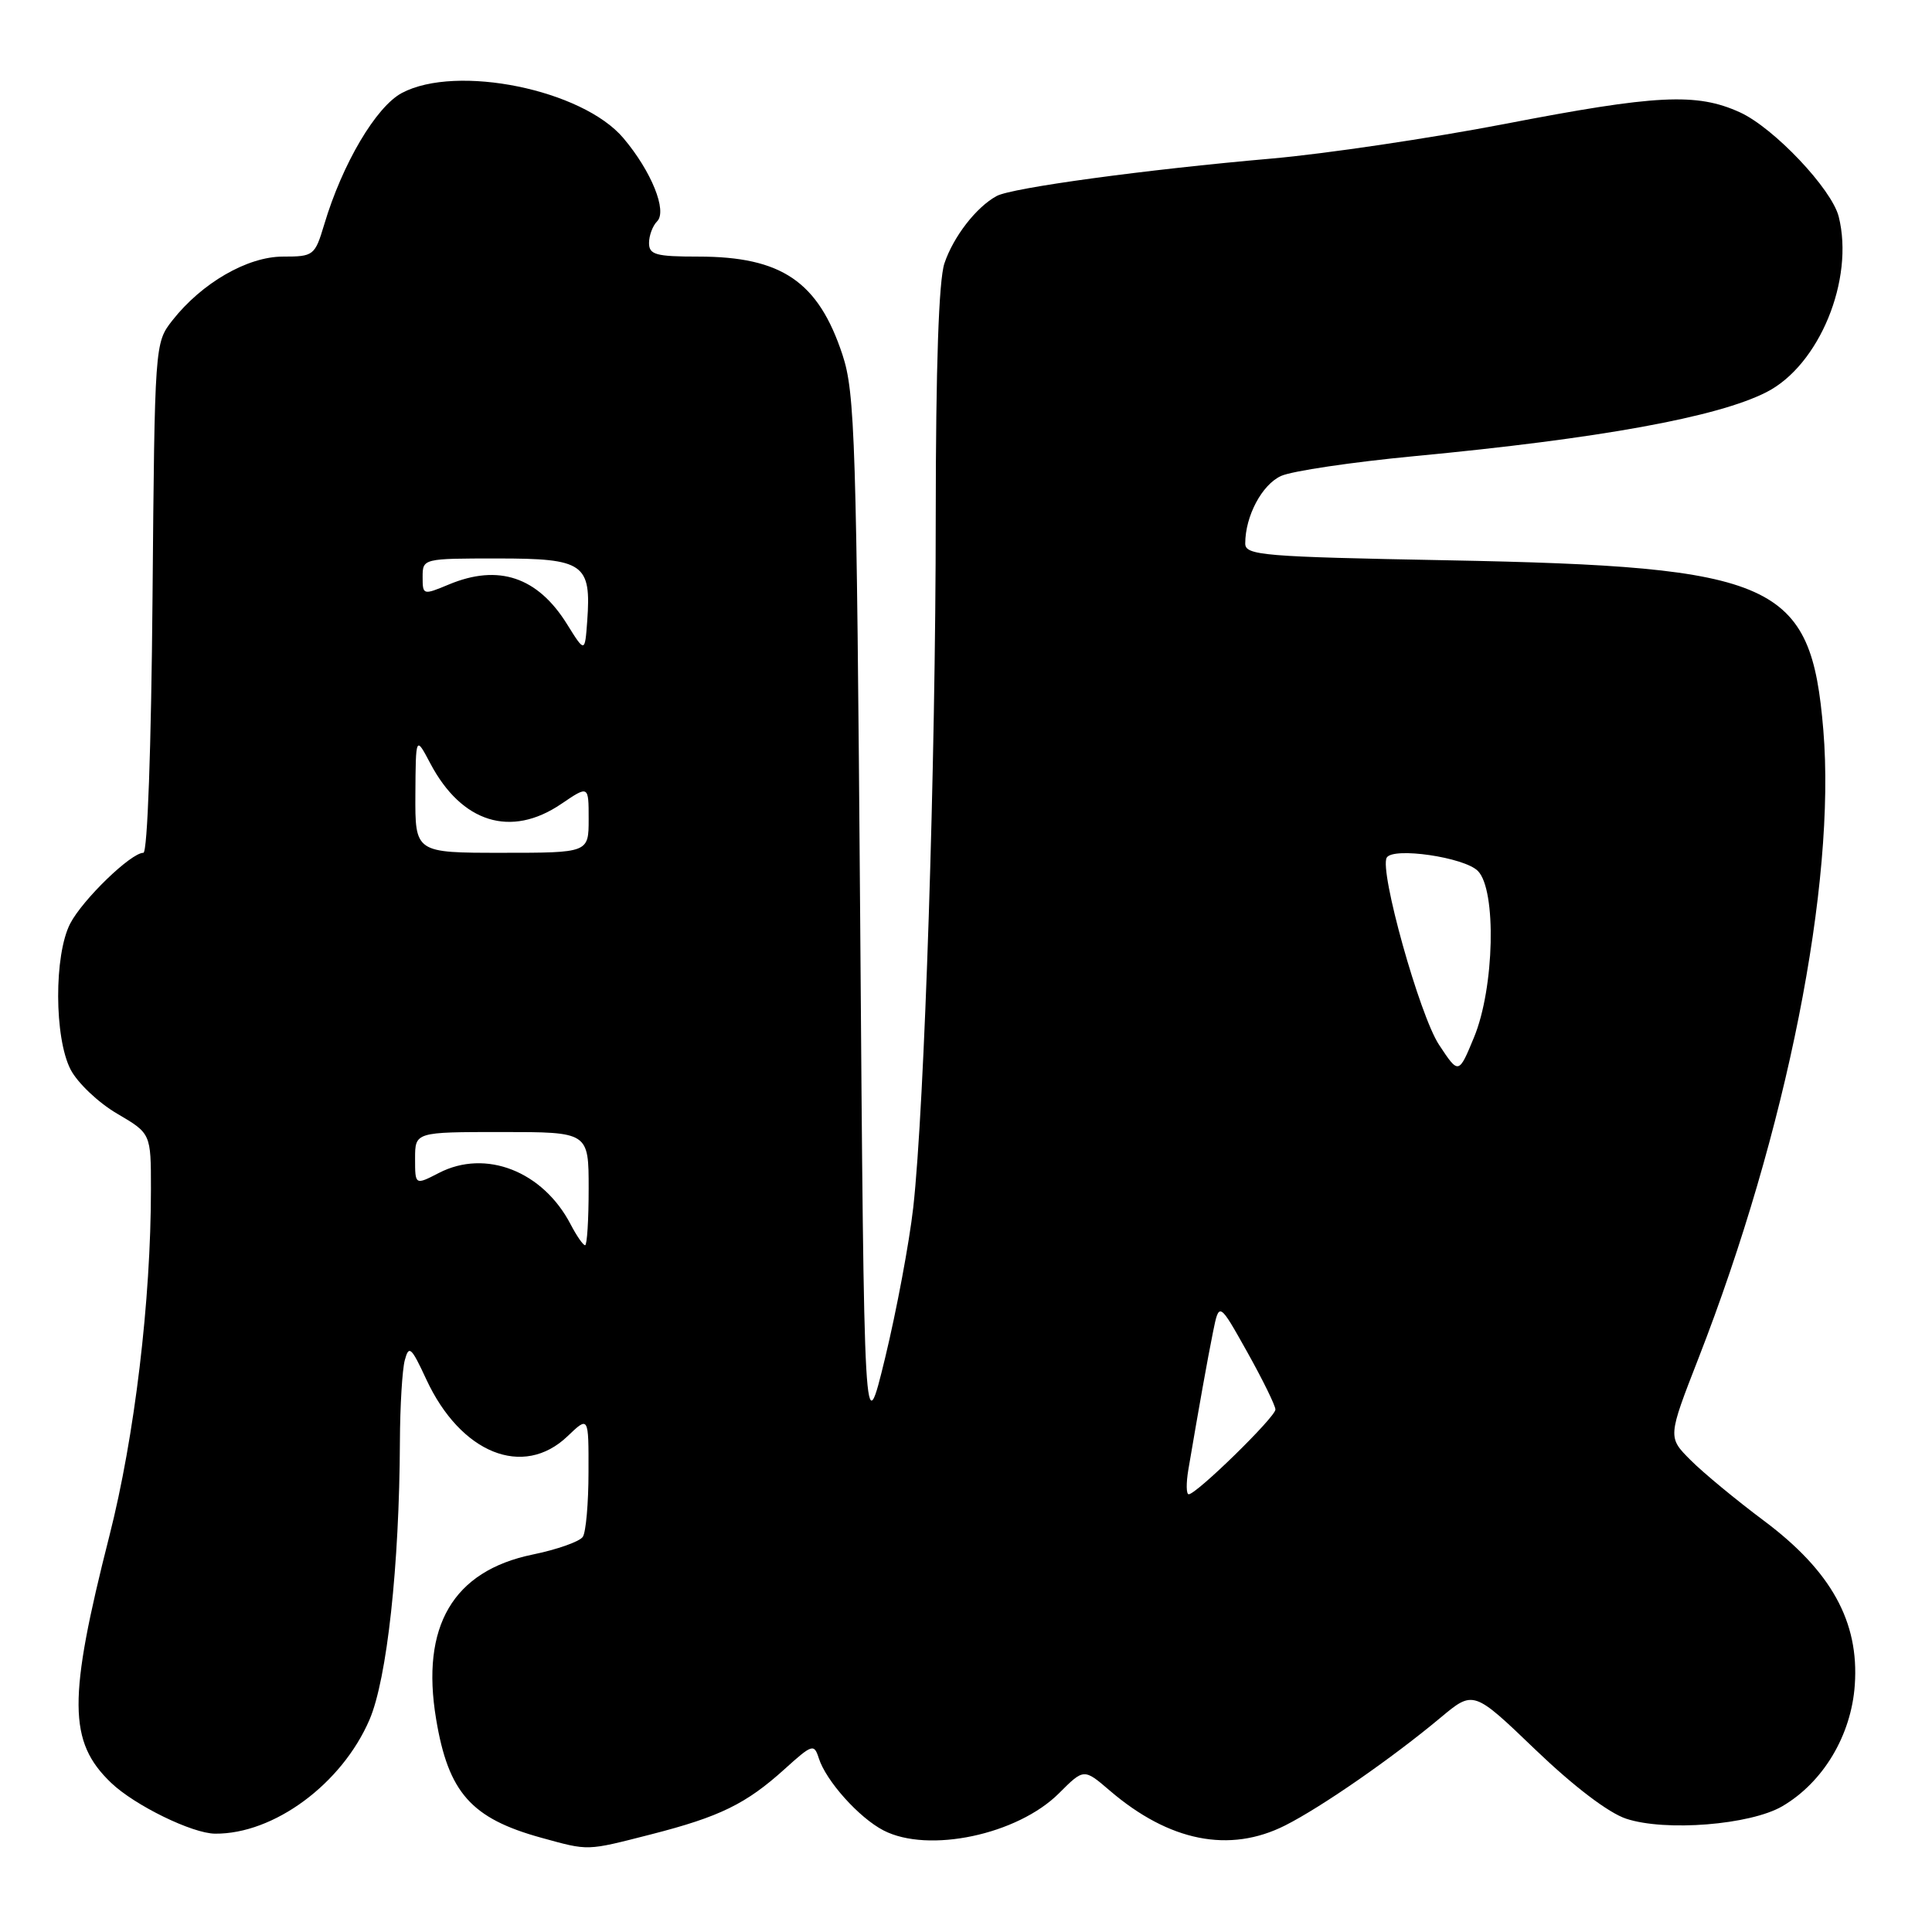 <?xml version="1.0" encoding="UTF-8" standalone="no"?>
<!DOCTYPE svg PUBLIC "-//W3C//DTD SVG 1.1//EN" "http://www.w3.org/Graphics/SVG/1.1/DTD/svg11.dtd" >
<svg xmlns="http://www.w3.org/2000/svg" xmlns:xlink="http://www.w3.org/1999/xlink" version="1.1" viewBox="0 0 256 256">
 <g >
 <path fill="currentColor"
d=" M 86.28 243.06 C 95.38 240.73 98.86 239.03 103.98 234.40 C 107.62 231.11 107.87 231.03 108.49 232.96 C 109.44 235.97 113.82 240.86 117.07 242.54 C 123.01 245.61 134.82 243.11 140.32 237.62 C 143.62 234.32 143.62 234.32 147.06 237.27 C 154.93 244.01 162.91 245.60 170.29 241.88 C 175.09 239.46 184.48 232.95 190.89 227.59 C 195.24 223.96 195.24 223.96 203.46 231.85 C 208.53 236.71 213.14 240.22 215.48 240.99 C 220.68 242.71 231.92 241.81 236.16 239.34 C 241.58 236.17 245.31 229.94 245.77 223.26 C 246.36 214.88 242.64 208.17 233.72 201.50 C 230.04 198.75 225.67 195.14 224.01 193.47 C 220.98 190.44 220.98 190.44 225.06 179.97 C 236.75 149.98 243.29 117.06 241.60 96.73 C 239.96 77.11 235.44 75.07 191.75 74.24 C 167.32 73.78 165.00 73.59 165.00 72.02 C 165.00 68.39 167.21 64.23 169.74 63.07 C 171.19 62.41 179.16 61.23 187.44 60.44 C 211.92 58.12 227.57 55.28 234.07 51.96 C 241.06 48.40 245.73 37.04 243.64 28.71 C 242.72 25.04 235.03 16.92 230.54 14.88 C 224.80 12.27 219.49 12.54 199.30 16.44 C 189.51 18.32 175.65 20.38 168.50 21.01 C 151.79 22.47 134.08 24.88 132.07 25.97 C 129.38 27.42 126.33 31.35 125.14 34.90 C 124.39 37.14 124.00 48.56 123.99 68.40 C 123.99 101.27 122.51 146.57 121.01 160.00 C 120.48 164.68 118.80 173.65 117.28 179.94 C 114.50 191.37 114.50 191.37 113.98 121.94 C 113.49 58.34 113.30 52.04 111.63 47.00 C 108.43 37.31 103.57 34.00 92.53 34.00 C 86.91 34.00 86.00 33.75 86.00 32.20 C 86.00 31.21 86.48 29.92 87.07 29.33 C 88.44 27.96 86.32 22.70 82.61 18.31 C 77.19 11.87 60.50 8.47 53.25 12.32 C 49.83 14.14 45.36 21.70 42.96 29.75 C 41.72 33.87 41.56 34.00 37.49 34.00 C 32.78 34.00 26.73 37.50 22.83 42.47 C 20.51 45.44 20.50 45.58 20.21 79.22 C 20.04 99.10 19.54 113.00 19.00 113.00 C 17.35 113.00 10.95 119.20 9.30 122.38 C 7.15 126.55 7.18 137.52 9.36 141.73 C 10.27 143.48 13.03 146.11 15.51 147.56 C 20.00 150.19 20.00 150.19 20.00 157.54 C 20.00 172.31 17.84 190.37 14.50 203.49 C 8.99 225.16 9.03 230.79 14.73 236.24 C 17.85 239.22 25.48 242.95 28.50 242.97 C 36.28 243.04 45.30 236.38 48.96 227.87 C 51.28 222.48 52.92 207.48 52.99 191.00 C 53.01 186.32 53.30 181.47 53.64 180.22 C 54.18 178.20 54.50 178.49 56.48 182.76 C 61.03 192.58 69.33 195.93 75.20 190.31 C 78.00 187.63 78.00 187.63 77.98 195.06 C 77.98 199.15 77.64 203.01 77.23 203.63 C 76.83 204.26 73.83 205.32 70.56 205.99 C 60.02 208.17 55.73 215.50 57.79 227.80 C 59.41 237.54 62.44 240.95 71.72 243.51 C 78.09 245.26 77.62 245.27 86.28 243.06 Z  M 157.46 194.75 C 158.87 186.44 159.99 180.17 160.73 176.50 C 161.54 172.50 161.54 172.50 165.27 179.16 C 167.32 182.83 169.00 186.25 169.00 186.77 C 169.00 187.77 158.54 198.00 157.51 198.00 C 157.18 198.00 157.16 196.54 157.46 194.75 Z  M 75.62 162.25 C 71.95 155.19 64.35 152.22 58.16 155.42 C 55.00 157.05 55.00 157.05 55.00 153.53 C 55.00 150.00 55.00 150.00 66.50 150.00 C 78.00 150.00 78.00 150.00 78.00 157.50 C 78.00 161.62 77.79 165.00 77.53 165.00 C 77.26 165.00 76.41 163.76 75.62 162.25 Z  M 190.68 138.44 C 188.10 134.54 182.74 115.34 183.75 113.64 C 184.59 112.21 194.02 113.59 195.82 115.40 C 198.32 117.89 198.02 130.92 195.32 137.44 C 193.28 142.38 193.28 142.38 190.68 138.44 Z  M 55.04 105.25 C 55.09 97.50 55.09 97.50 57.02 101.16 C 61.18 109.03 67.70 111.05 74.36 106.53 C 78.00 104.06 78.00 104.06 78.00 108.53 C 78.00 113.00 78.00 113.00 66.50 113.00 C 55.00 113.00 55.00 113.00 55.04 105.25 Z  M 75.15 82.73 C 71.25 76.44 66.05 74.70 59.47 77.45 C 56.06 78.87 56.00 78.86 56.00 76.45 C 56.00 74.01 56.06 74.00 65.96 74.00 C 77.38 74.00 78.36 74.68 77.81 82.29 C 77.50 86.50 77.50 86.50 75.15 82.73 Z "/>
</g>
</svg>